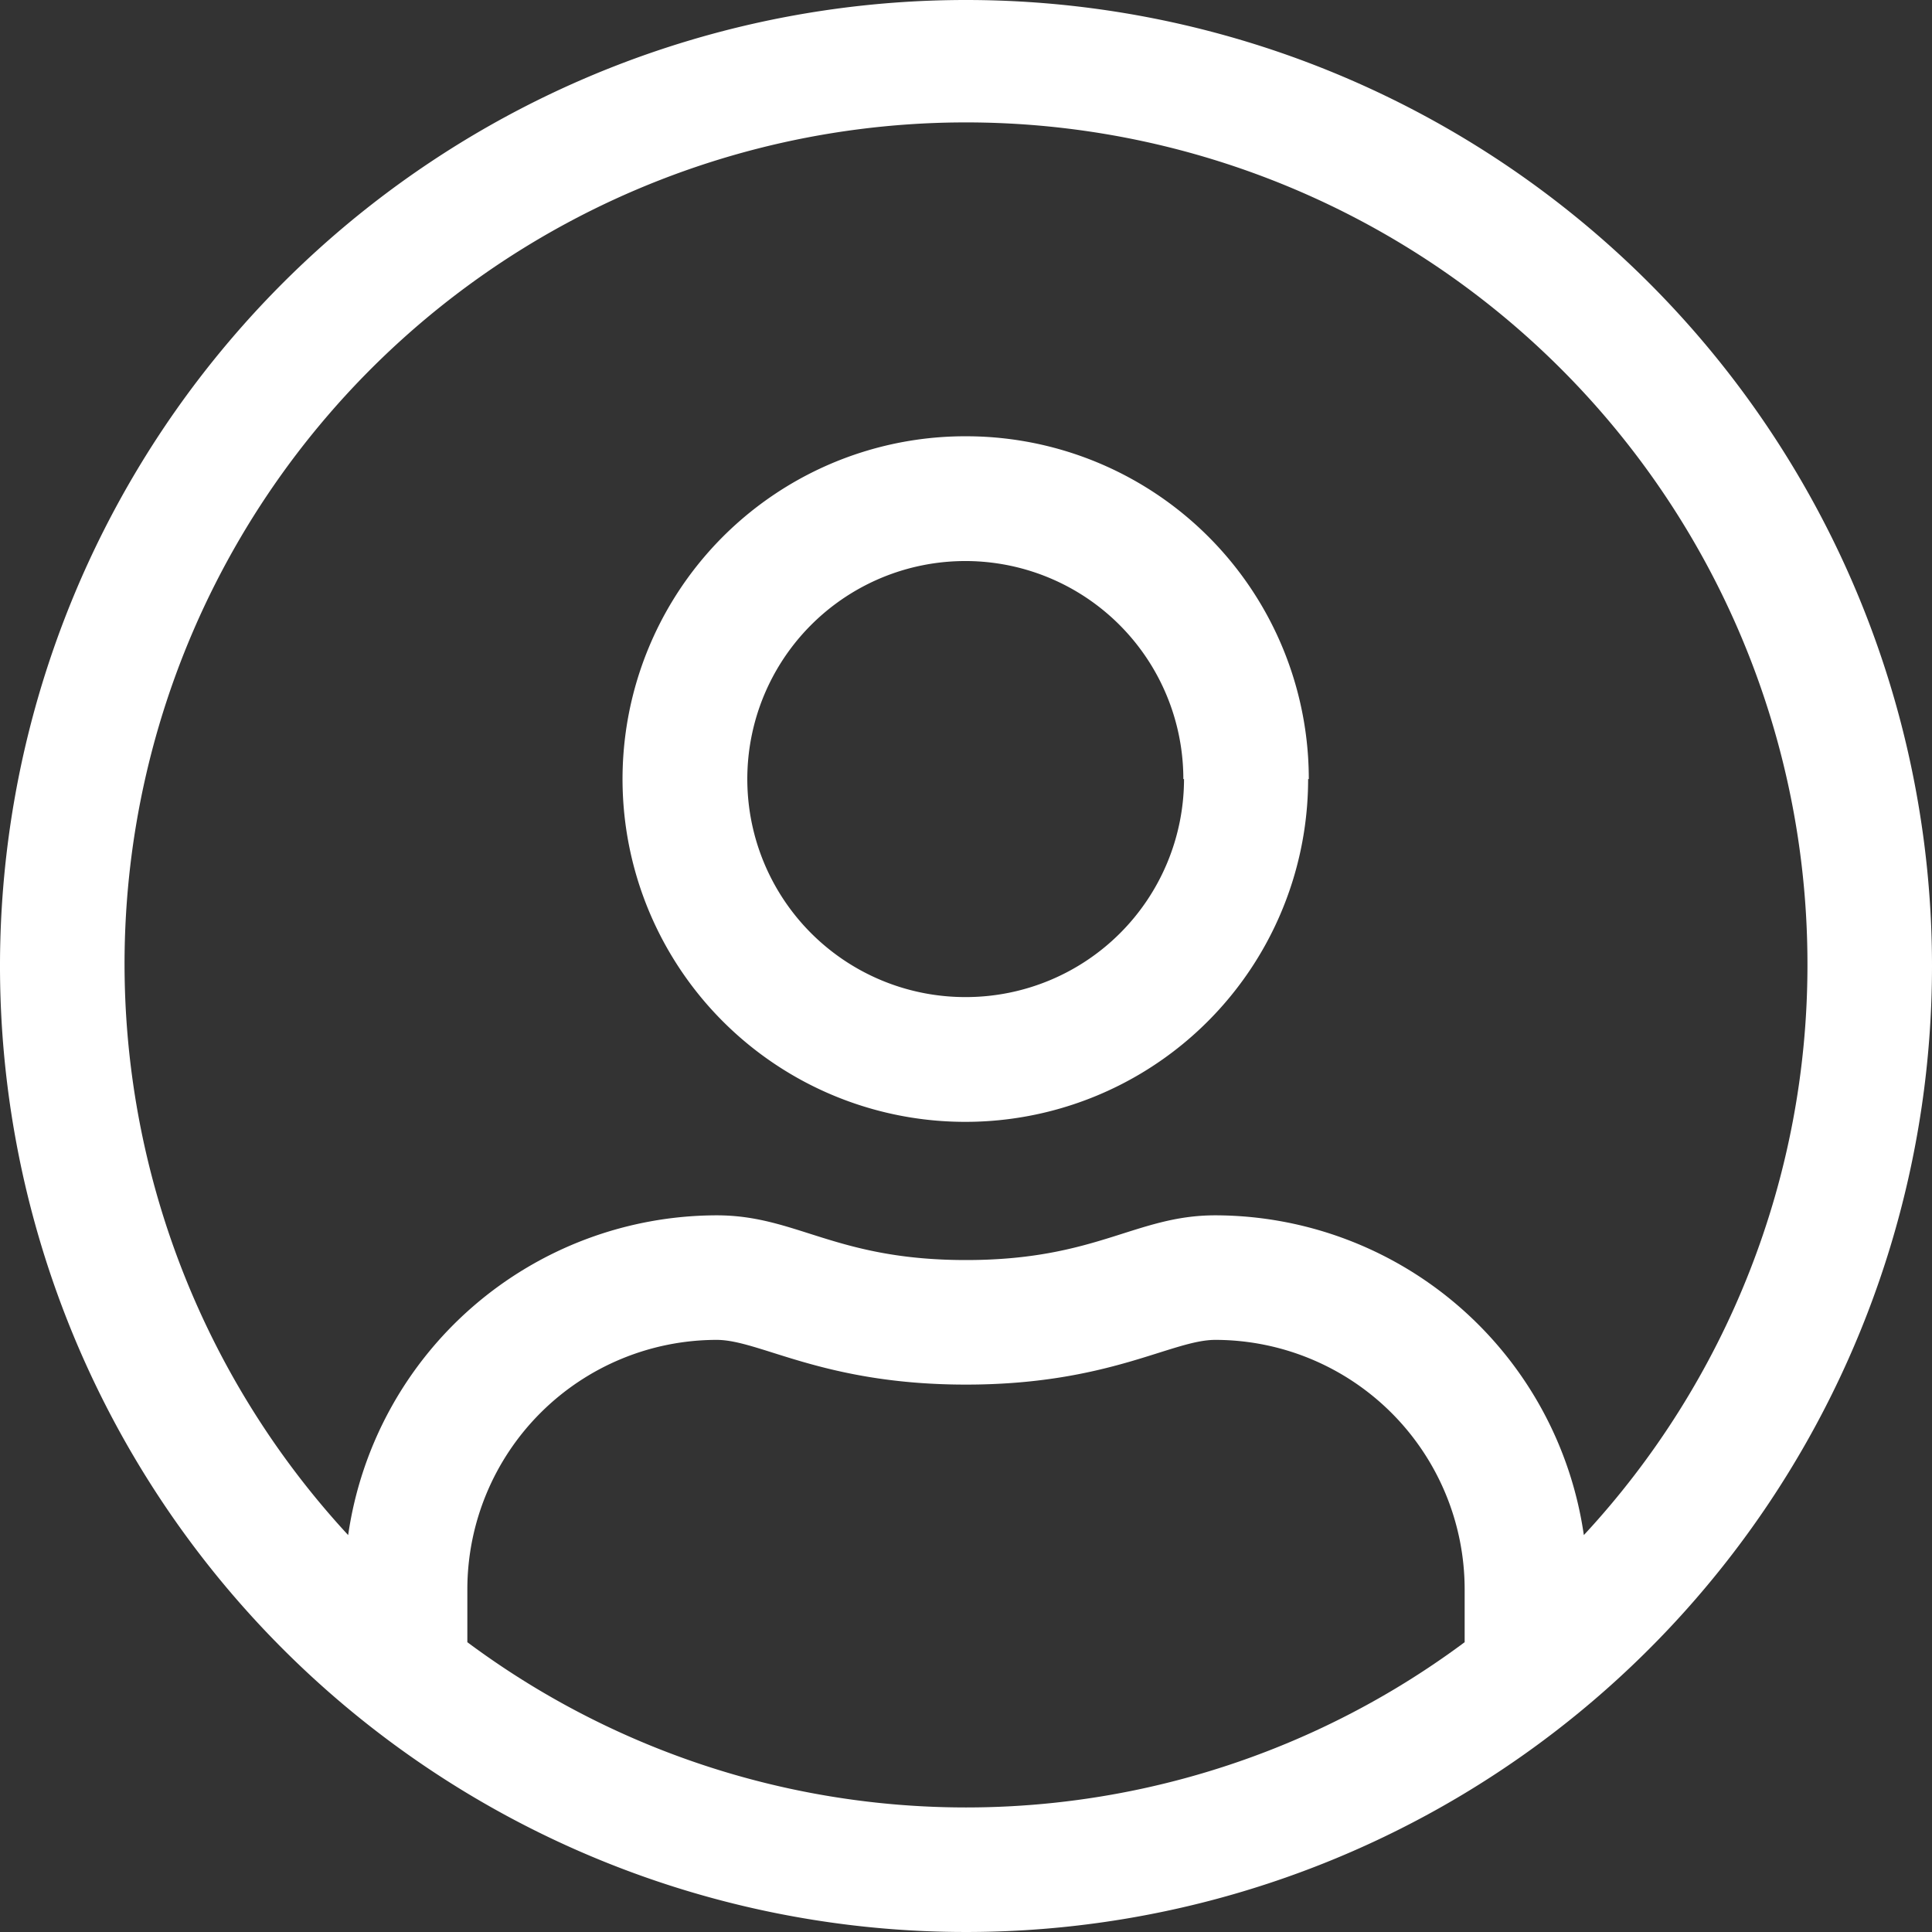 <svg id="Layer_1" data-name="Layer 1" xmlns="http://www.w3.org/2000/svg" viewBox="0 0 86.4 86.4"><rect x="0" y="0" width="86.4" height="86.4" fill="#333333" stroke="none"/><defs><style>.cls-1{fill:#fff;}</style></defs><path class="cls-1" d="M88.2,45A43.2,43.2,0,1,1,45,1.8,43.2,43.2,0,0,1,88.2,45Zm-5.57,0A37.63,37.63,0,1,0,17.37,70.45a16.68,16.68,0,0,1,16.48-14.3c3.59,0,5.3,2,11.15,2s7.58-2,11.15-2a16.68,16.68,0,0,1,16.48,14.3A37.46,37.46,0,0,0,82.63,45ZM67.3,72.87A11.16,11.16,0,0,0,56.15,61.72c-1.95,0-4.77,2-11.15,2s-9.21-2-11.15-2A11.16,11.16,0,0,0,22.7,72.87v2.37a37.34,37.34,0,0,0,44.6,0Zm-7-36.23A15.33,15.33,0,1,1,45,21.31,15.33,15.33,0,0,1,60.33,36.64Zm-5.58,0A9.75,9.75,0,1,0,45,46.39,9.76,9.76,0,0,0,54.75,36.64Z" transform="translate(-1.8 -1.8)"/></svg>